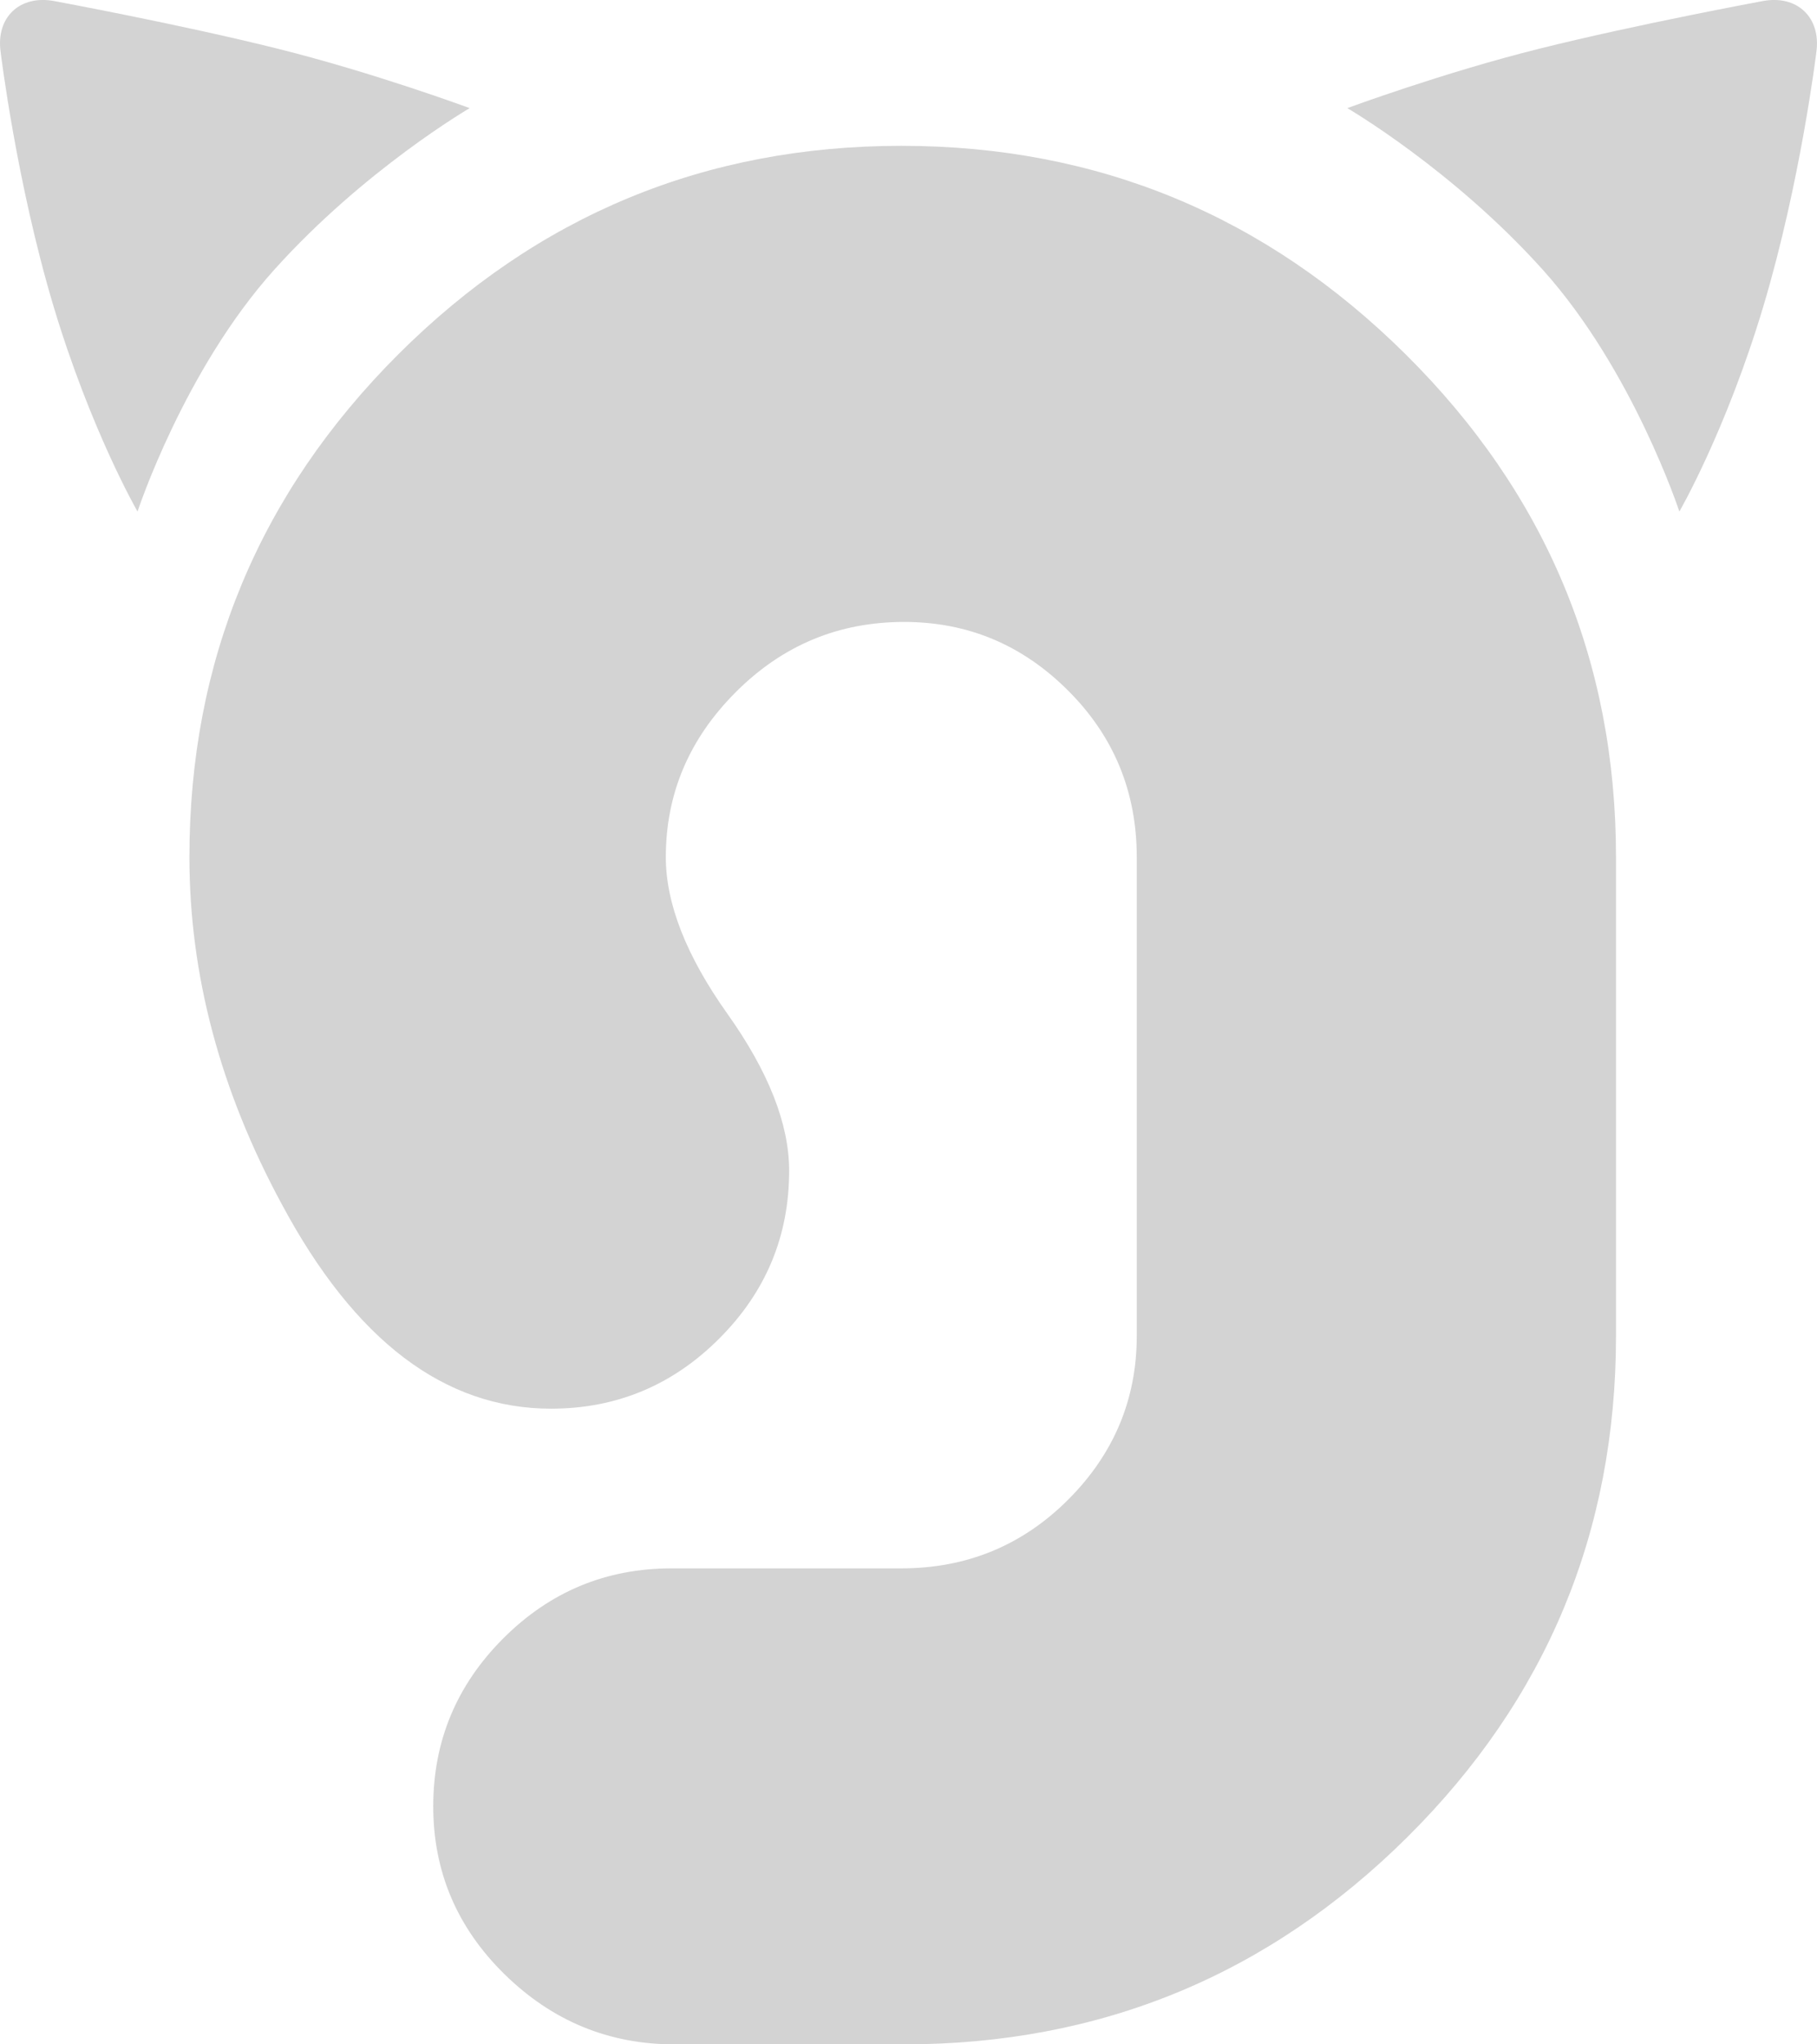 <svg width="16" height="18" viewBox="0 0 16 18" fill="none" xmlns="http://www.w3.org/2000/svg">
<path fill-rule="evenodd" clip-rule="evenodd" d="M14.23 11.762C14.23 13.488 13.617 14.959 12.392 16.176C11.166 17.392 9.689 18 7.961 18H5.938C5.362 18 4.864 17.795 4.444 17.384C4.025 16.973 3.815 16.48 3.815 15.904C3.815 15.329 4.021 14.836 4.432 14.425C4.843 14.014 5.337 13.809 5.913 13.809H7.937C8.513 13.809 9.002 13.607 9.405 13.205C9.808 12.802 10.01 12.321 10.01 11.762V7.547C10.01 6.971 9.808 6.482 9.405 6.08C9.002 5.677 8.521 5.476 7.961 5.476C7.385 5.476 6.892 5.681 6.481 6.092C6.069 6.503 5.863 6.988 5.863 7.547C5.863 7.957 6.044 8.418 6.406 8.927C6.768 9.437 6.949 9.897 6.949 10.308C6.949 10.883 6.744 11.376 6.332 11.787C5.921 12.198 5.427 12.403 4.852 12.403C3.914 12.403 3.124 11.803 2.482 10.604C1.939 9.601 1.668 8.582 1.668 7.547C1.668 5.821 2.281 4.346 3.506 3.121C4.732 1.897 6.209 1.284 7.937 1.284C9.664 1.284 11.145 1.897 12.379 3.121C13.613 4.346 14.23 5.821 14.23 7.547V11.762Z" fill="#D3D3D3"/>
<path fill-rule="evenodd" clip-rule="evenodd" d="M0.472 2.699C0.144 1.604 0.006 0.461 0.006 0.461C-0.039 0.153 0.175 -0.049 0.481 0.01C0.481 0.01 1.589 0.215 2.438 0.427C3.287 0.638 4.136 0.952 4.136 0.952C4.136 0.952 3.208 1.492 2.414 2.376C1.62 3.259 1.211 4.504 1.211 4.504C1.211 4.504 0.801 3.794 0.472 2.699Z" fill="#D3D3D3"/>
<path fill-rule="evenodd" clip-rule="evenodd" d="M15.527 2.699C15.855 1.604 15.994 0.461 15.994 0.461C16.038 0.153 15.824 -0.049 15.519 0.01C15.519 0.01 14.411 0.215 13.562 0.427C12.713 0.638 11.864 0.952 11.864 0.952C11.864 0.952 12.792 1.492 13.586 2.376C14.379 3.259 14.788 4.504 14.788 4.504C14.788 4.504 15.199 3.794 15.527 2.699Z" fill="#D3D3D3"/>
</svg>
